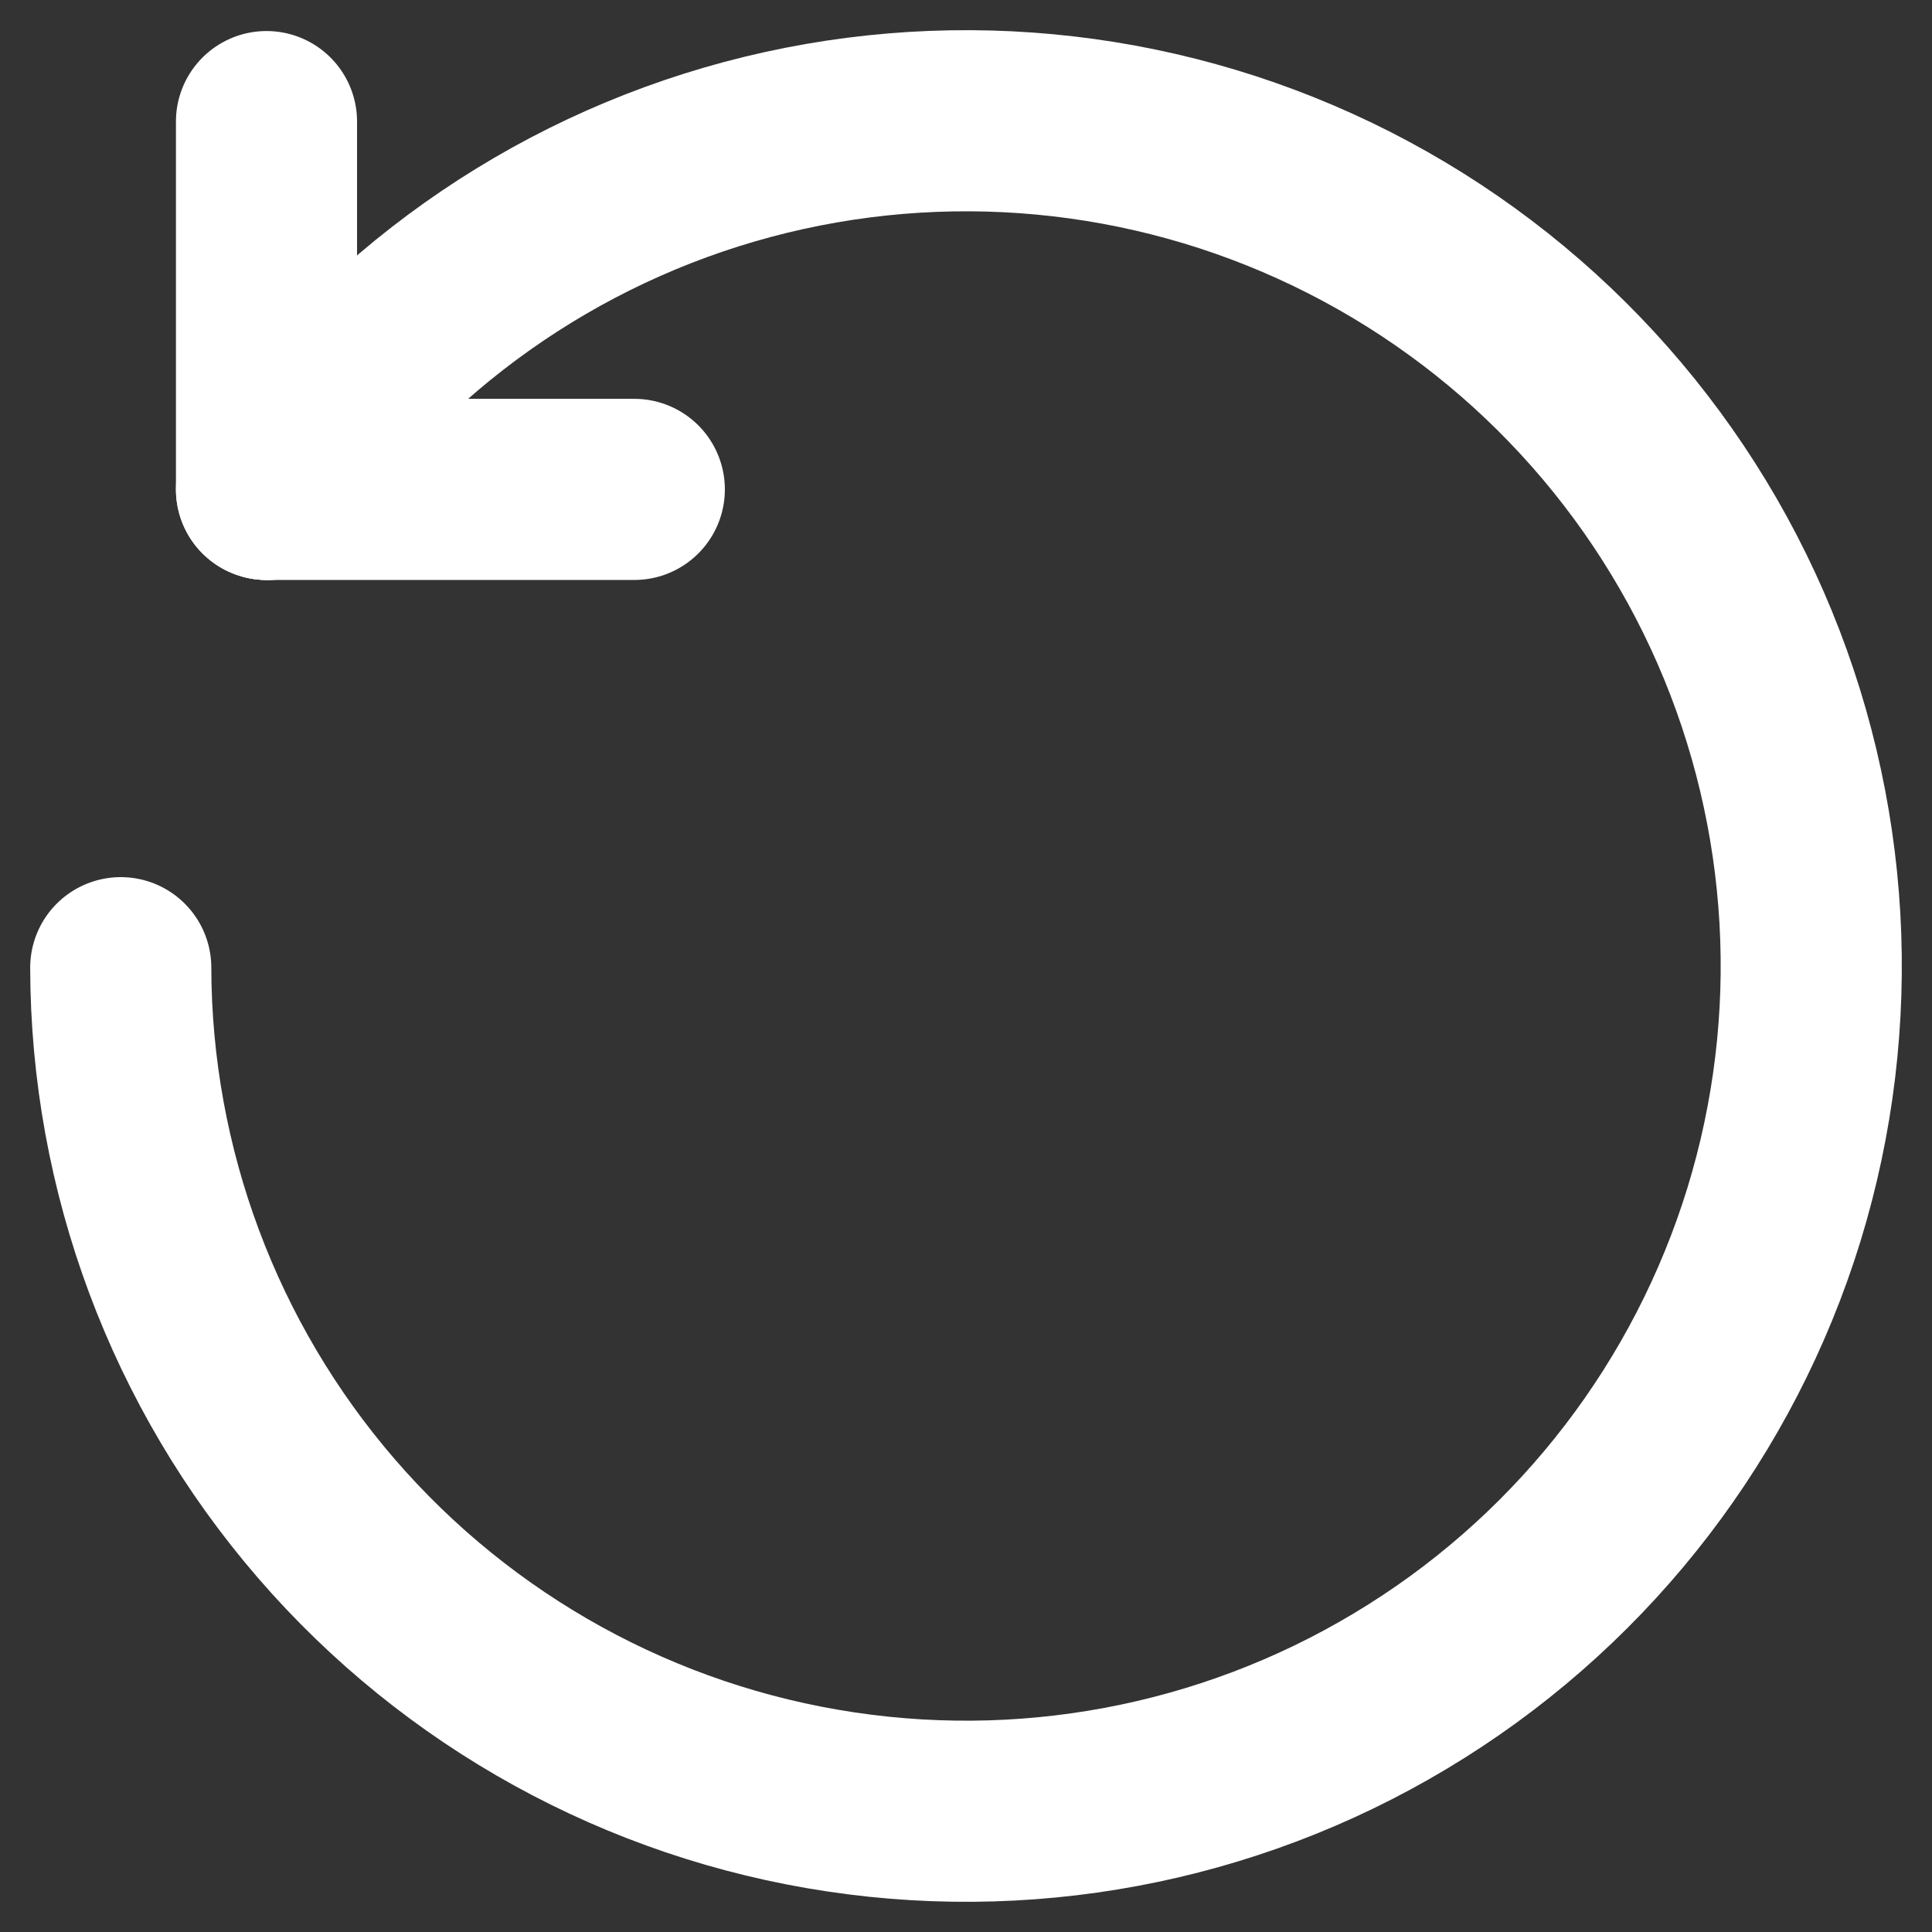 <svg width="16" height="16" viewBox="0 0 16 16" fill="none" xmlns="http://www.w3.org/2000/svg">
    <rect x="0" y="0" width="16" height="16" fill="#333333" stroke="none"/>
    <path d="M2.207 1.007V4.053" stroke="white" stroke-width="1.5" stroke-miterlimit="10" stroke-linecap="round"/>
    <path d="M5.253 4.053H2.207" stroke="white" stroke-width="1.5" stroke-miterlimit="10" stroke-linecap="round"/>
    <path d="M2.218 4.054C3.163 2.67 4.572 1.671 6.19 1.238C7.808 0.805 9.528 0.966 11.037 1.693C12.546 2.42 13.744 3.663 14.415 5.198C15.085 6.733 15.183 8.458 14.691 10.059C14.198 11.659 13.148 13.031 11.73 13.923C10.313 14.816 8.622 15.171 6.966 14.923C5.309 14.676 3.796 13.842 2.702 12.575C1.607 11.307 1.003 9.689 1 8.014" stroke="white" stroke-width="1.5" stroke-miterlimit="10" stroke-linecap="round"/>
</svg>

